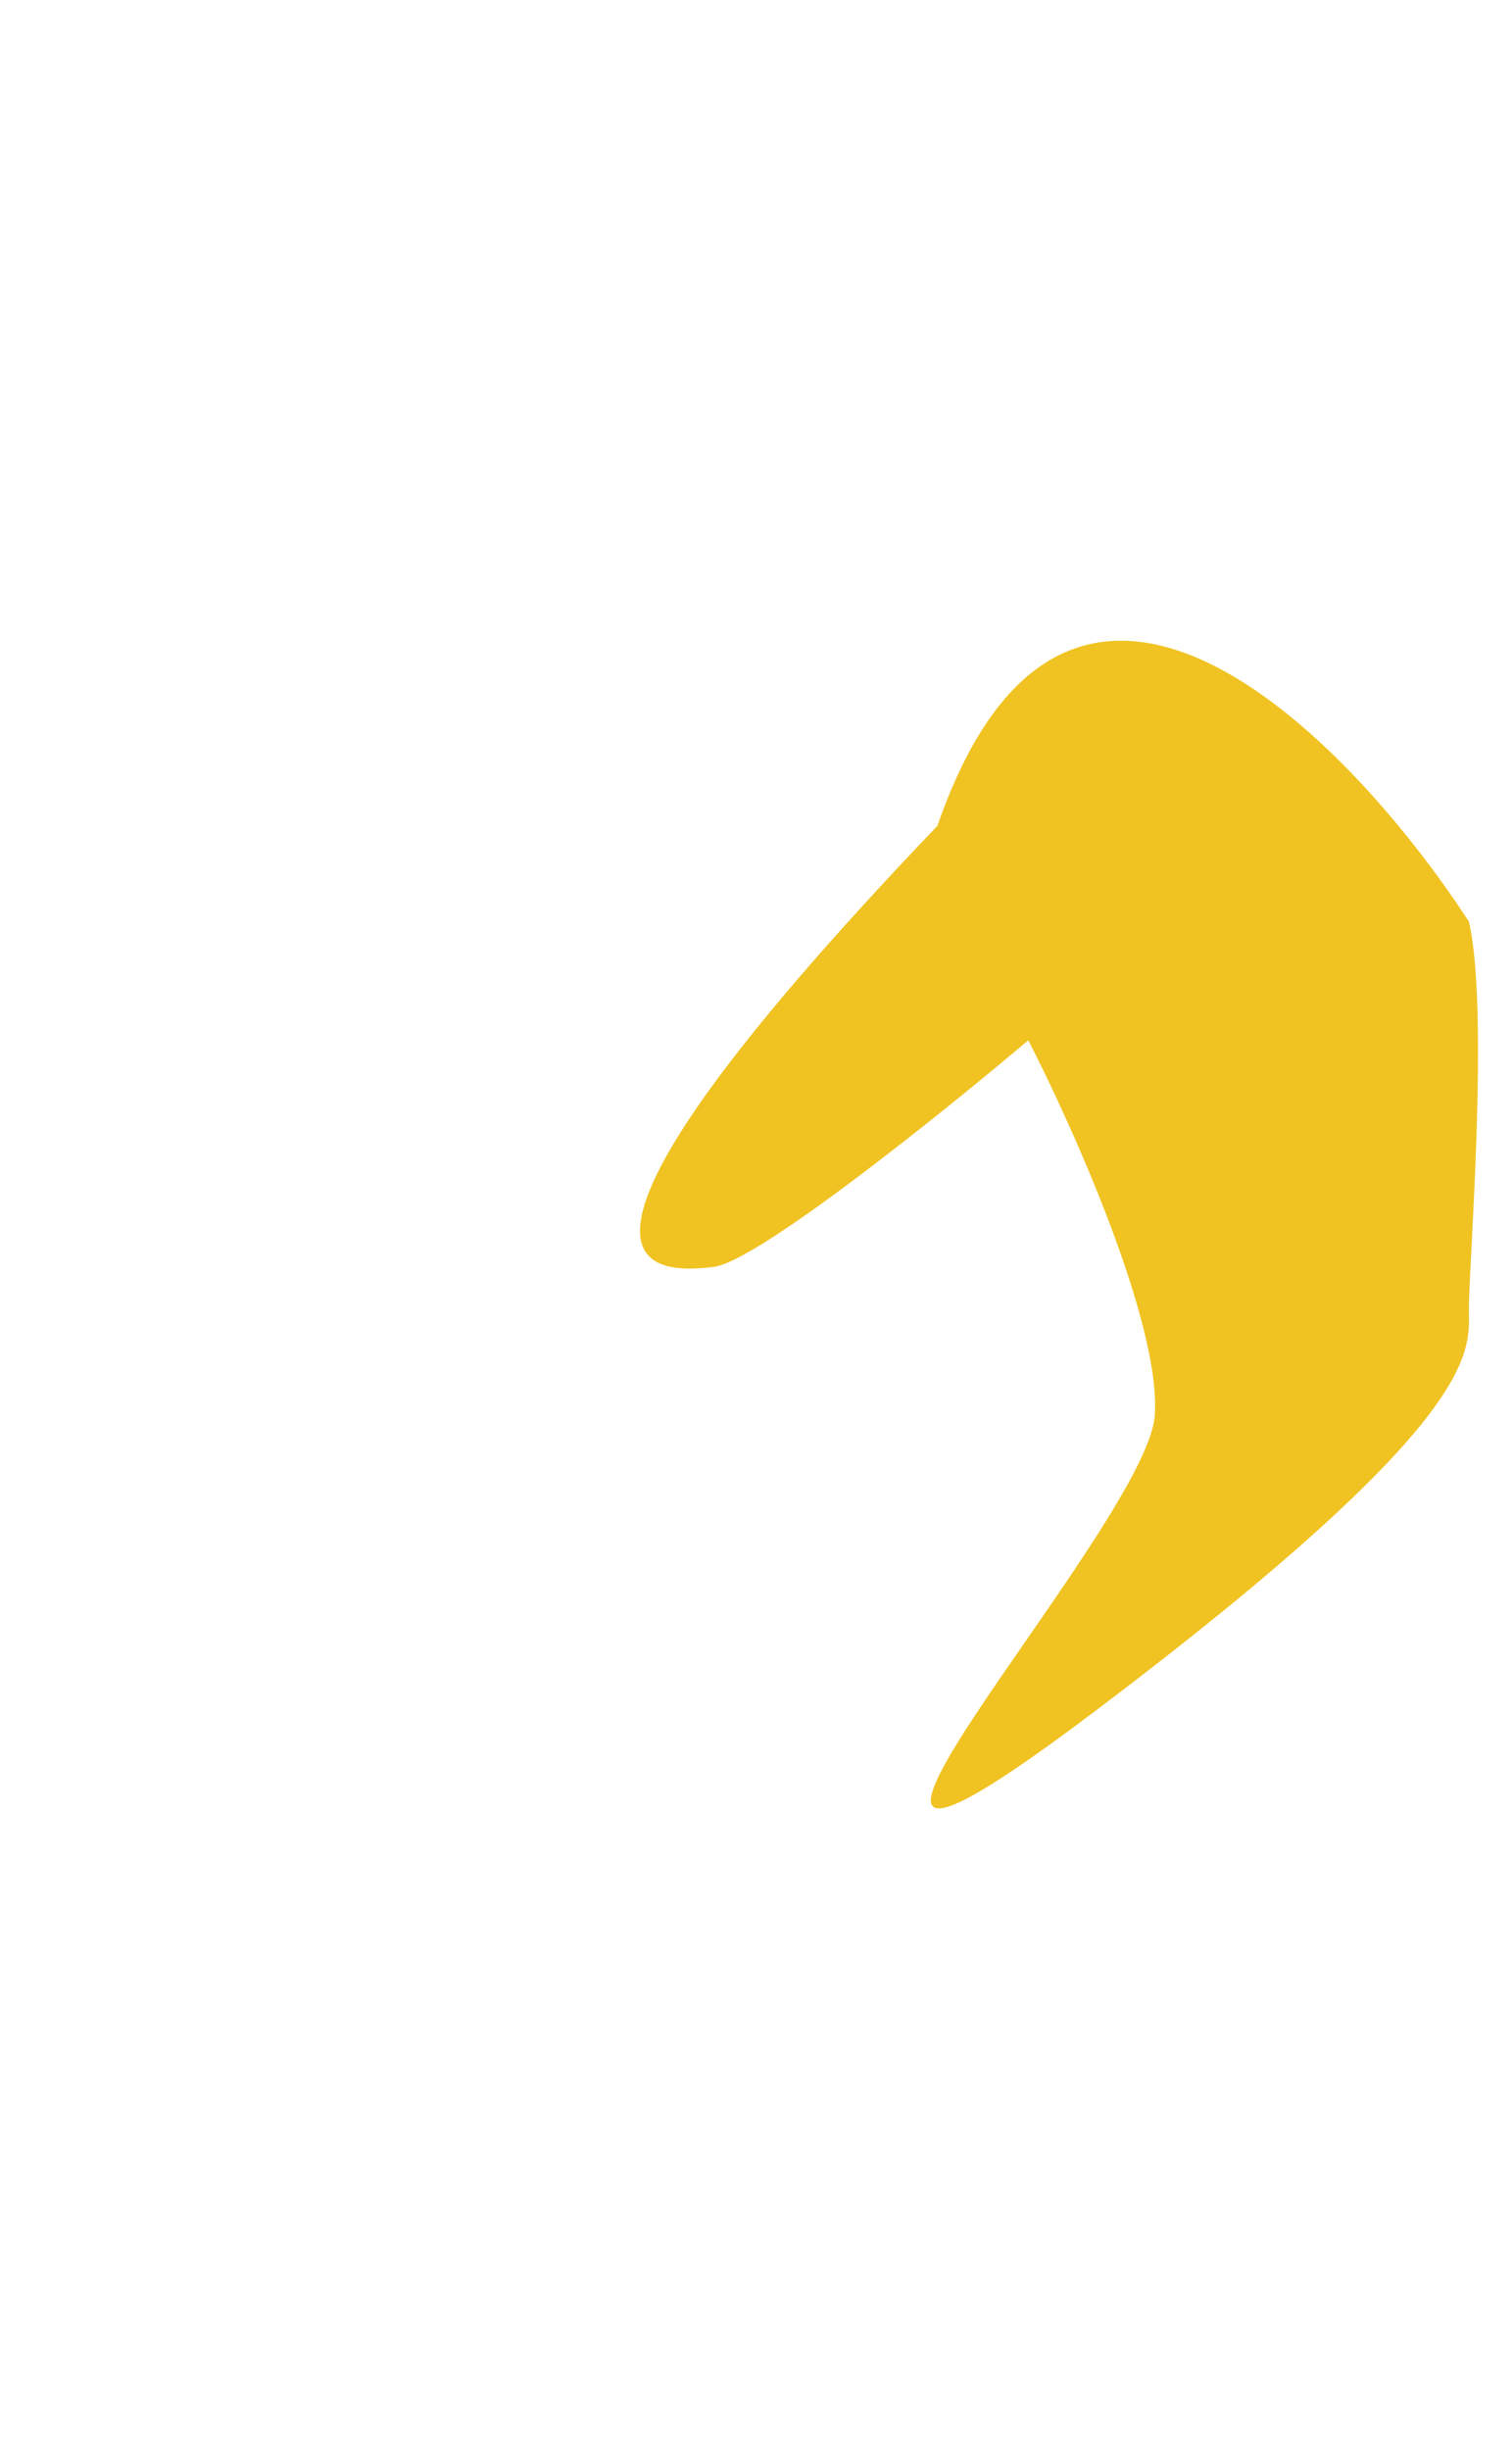 <svg width="945" height="1530" viewBox="0 0 945 1530" fill="none" xmlns="http://www.w3.org/2000/svg">
<g filter="url(#filter0_f_393_267)">
<path d="M585.858 515.804C667.406 280.777 841.282 457.689 918.026 575.524C930.915 630.428 918.026 791.287 918.026 817.294C918.026 843.301 929.743 883.756 683.107 1069.66C436.47 1255.56 717.085 955.035 721.772 883.756C725.521 826.733 670.609 703.954 642.684 649.692C588.397 695.606 473.027 788.204 445.844 791.287C411.865 795.139 312.273 801.882 585.858 515.804Z" fill="#F0C322"/>
</g>
<defs>
<filter id="filter0_f_393_267" x="0" y="0.16" width="1323.75" height="1529.28" filterUnits="userSpaceOnUse" color-interpolation-filters="sRGB">
<feFlood flood-opacity="0" result="BackgroundImageFix"/>
<feBlend mode="normal" in="SourceGraphic" in2="BackgroundImageFix" result="shape"/>
<feGaussianBlur stdDeviation="200" result="effect1_foregroundBlur_393_267"/>
</filter>
</defs>
</svg>
